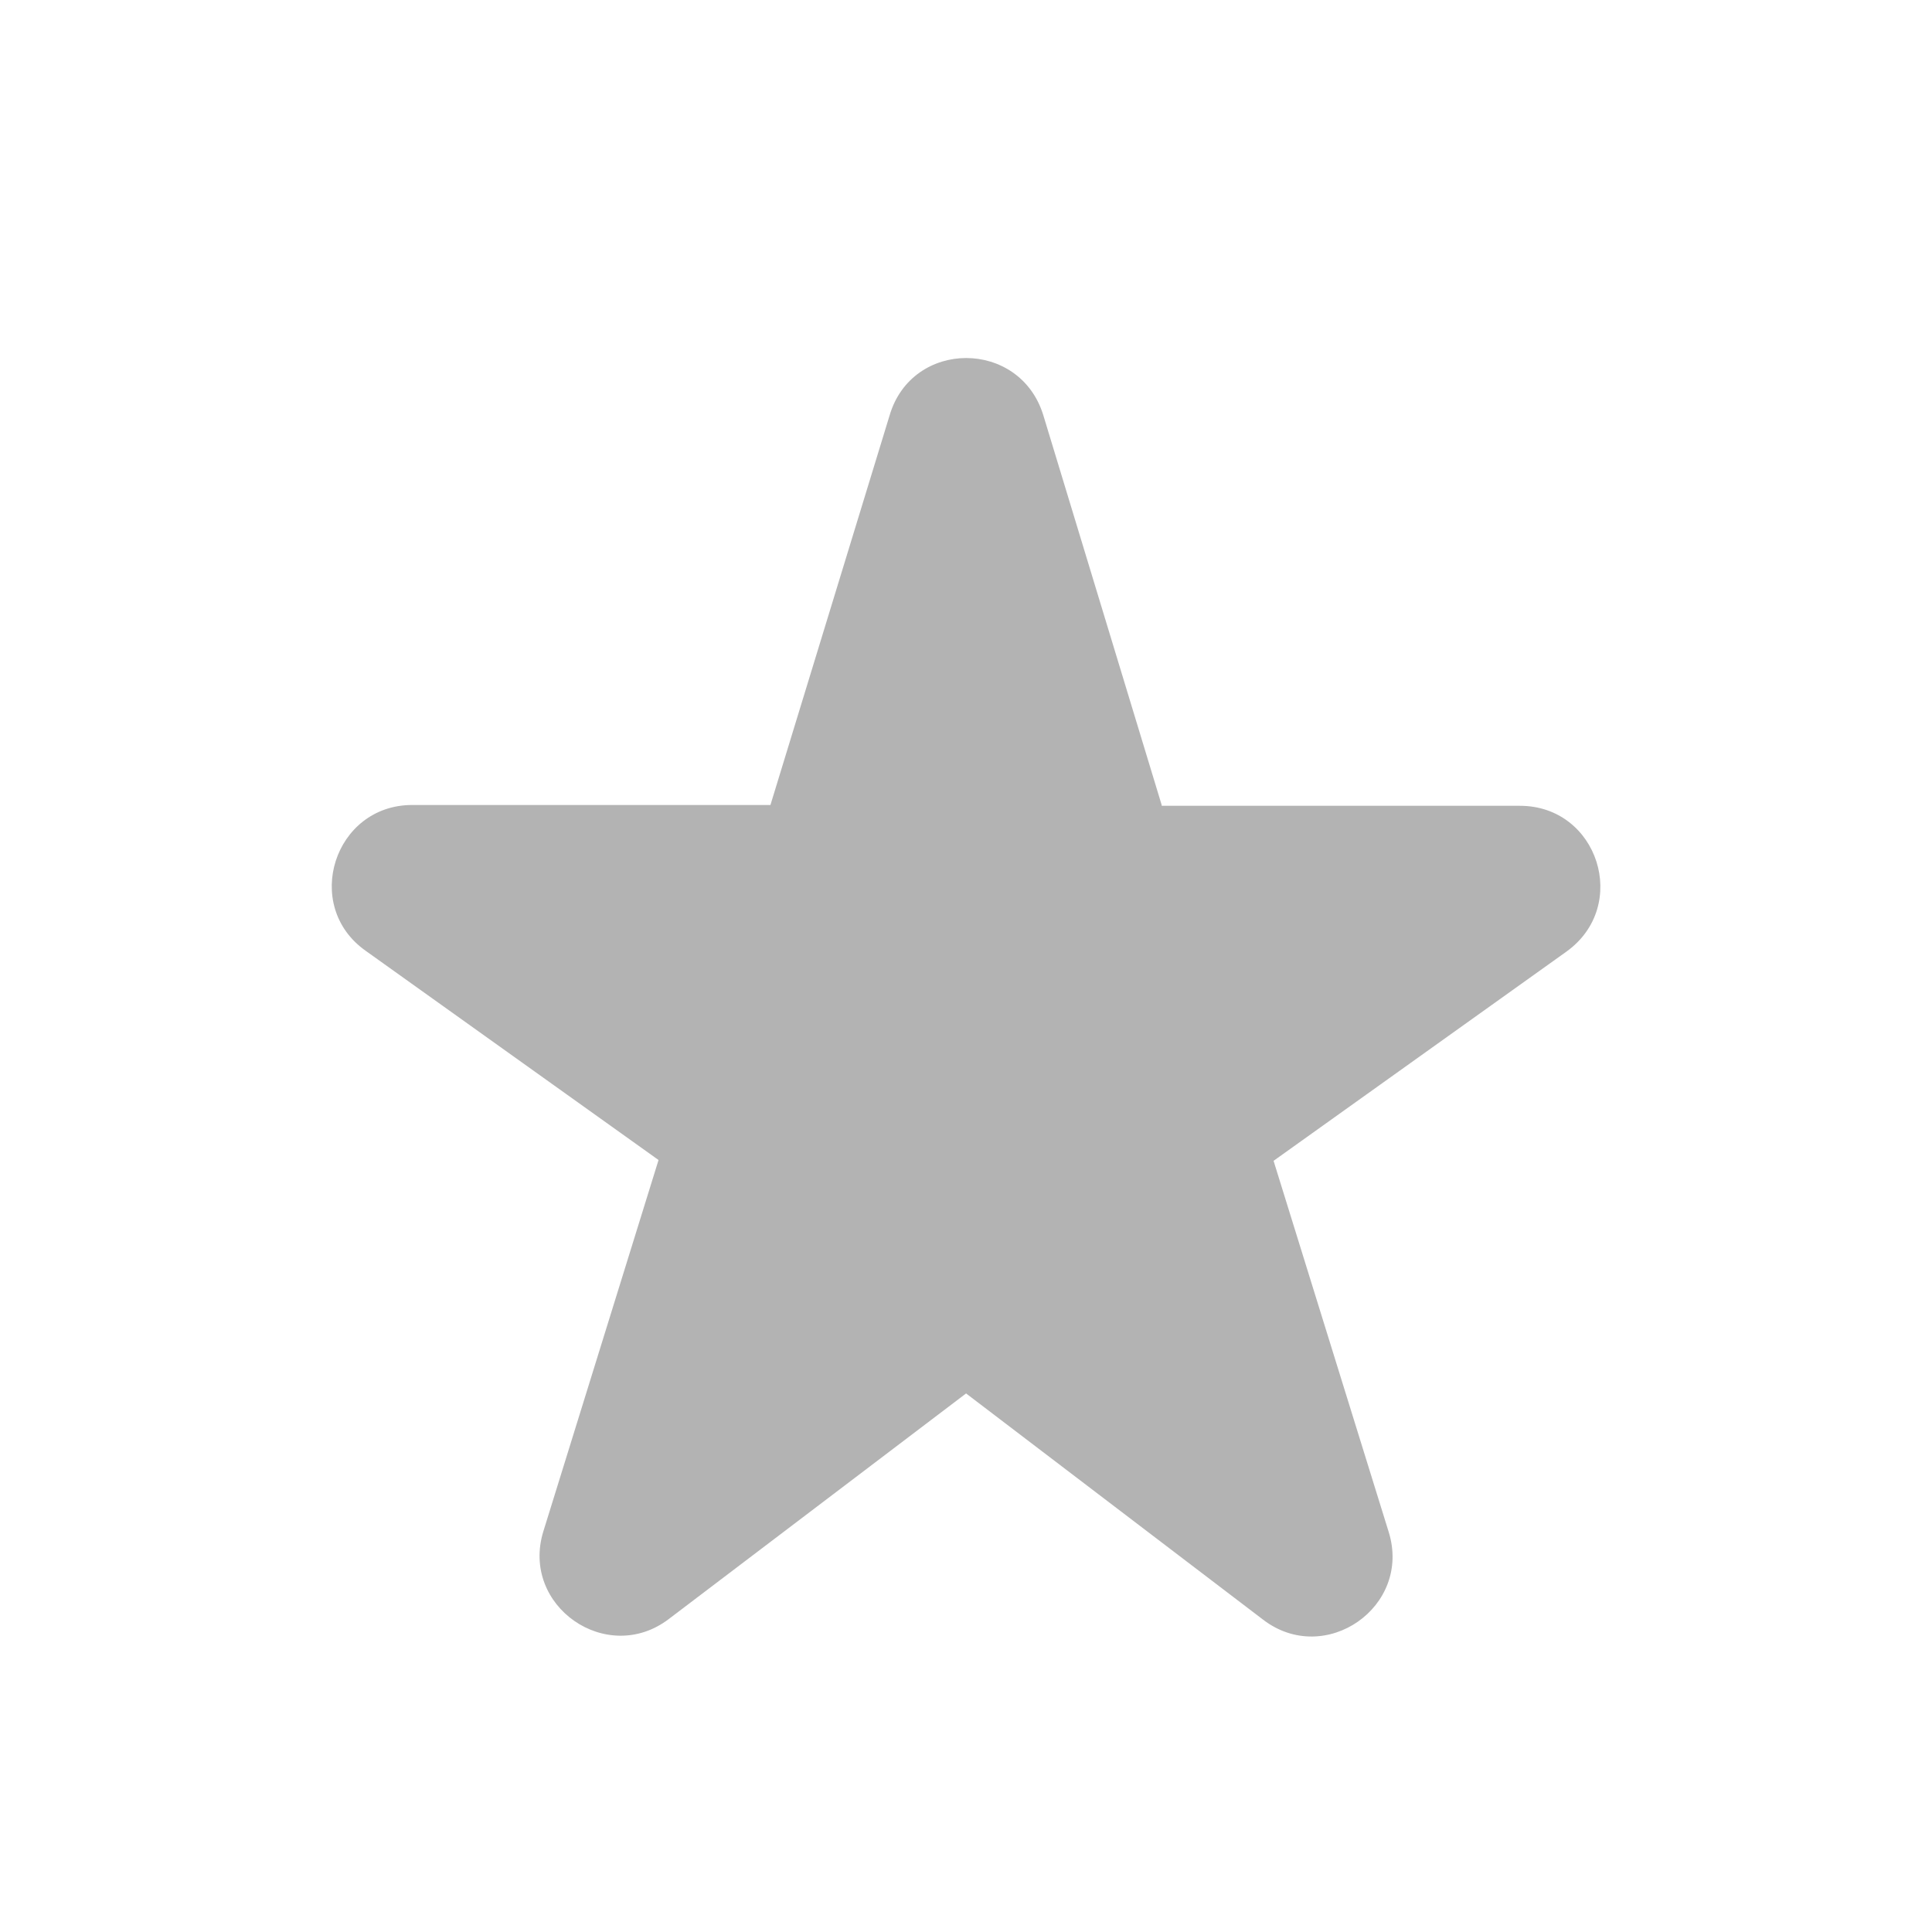 <svg width="50" height="50" viewBox="0 0 50 50" fill="none" xmlns="http://www.w3.org/2000/svg">
<path d="M30.064 20.833L27.002 10.75C26.398 8.771 23.606 8.771 23.023 10.75L19.939 20.833H10.668C8.648 20.833 7.814 23.438 9.46 24.604L17.043 30.021L14.064 39.625C13.46 41.562 15.71 43.125 17.314 41.896L25.002 36.062L32.689 41.917C34.293 43.146 36.543 41.583 35.939 39.646L32.96 30.042L40.543 24.625C42.189 23.438 41.356 20.854 39.335 20.854H30.064V20.833Z" fill="black" fill-opacity="0.3"/>
</svg>

